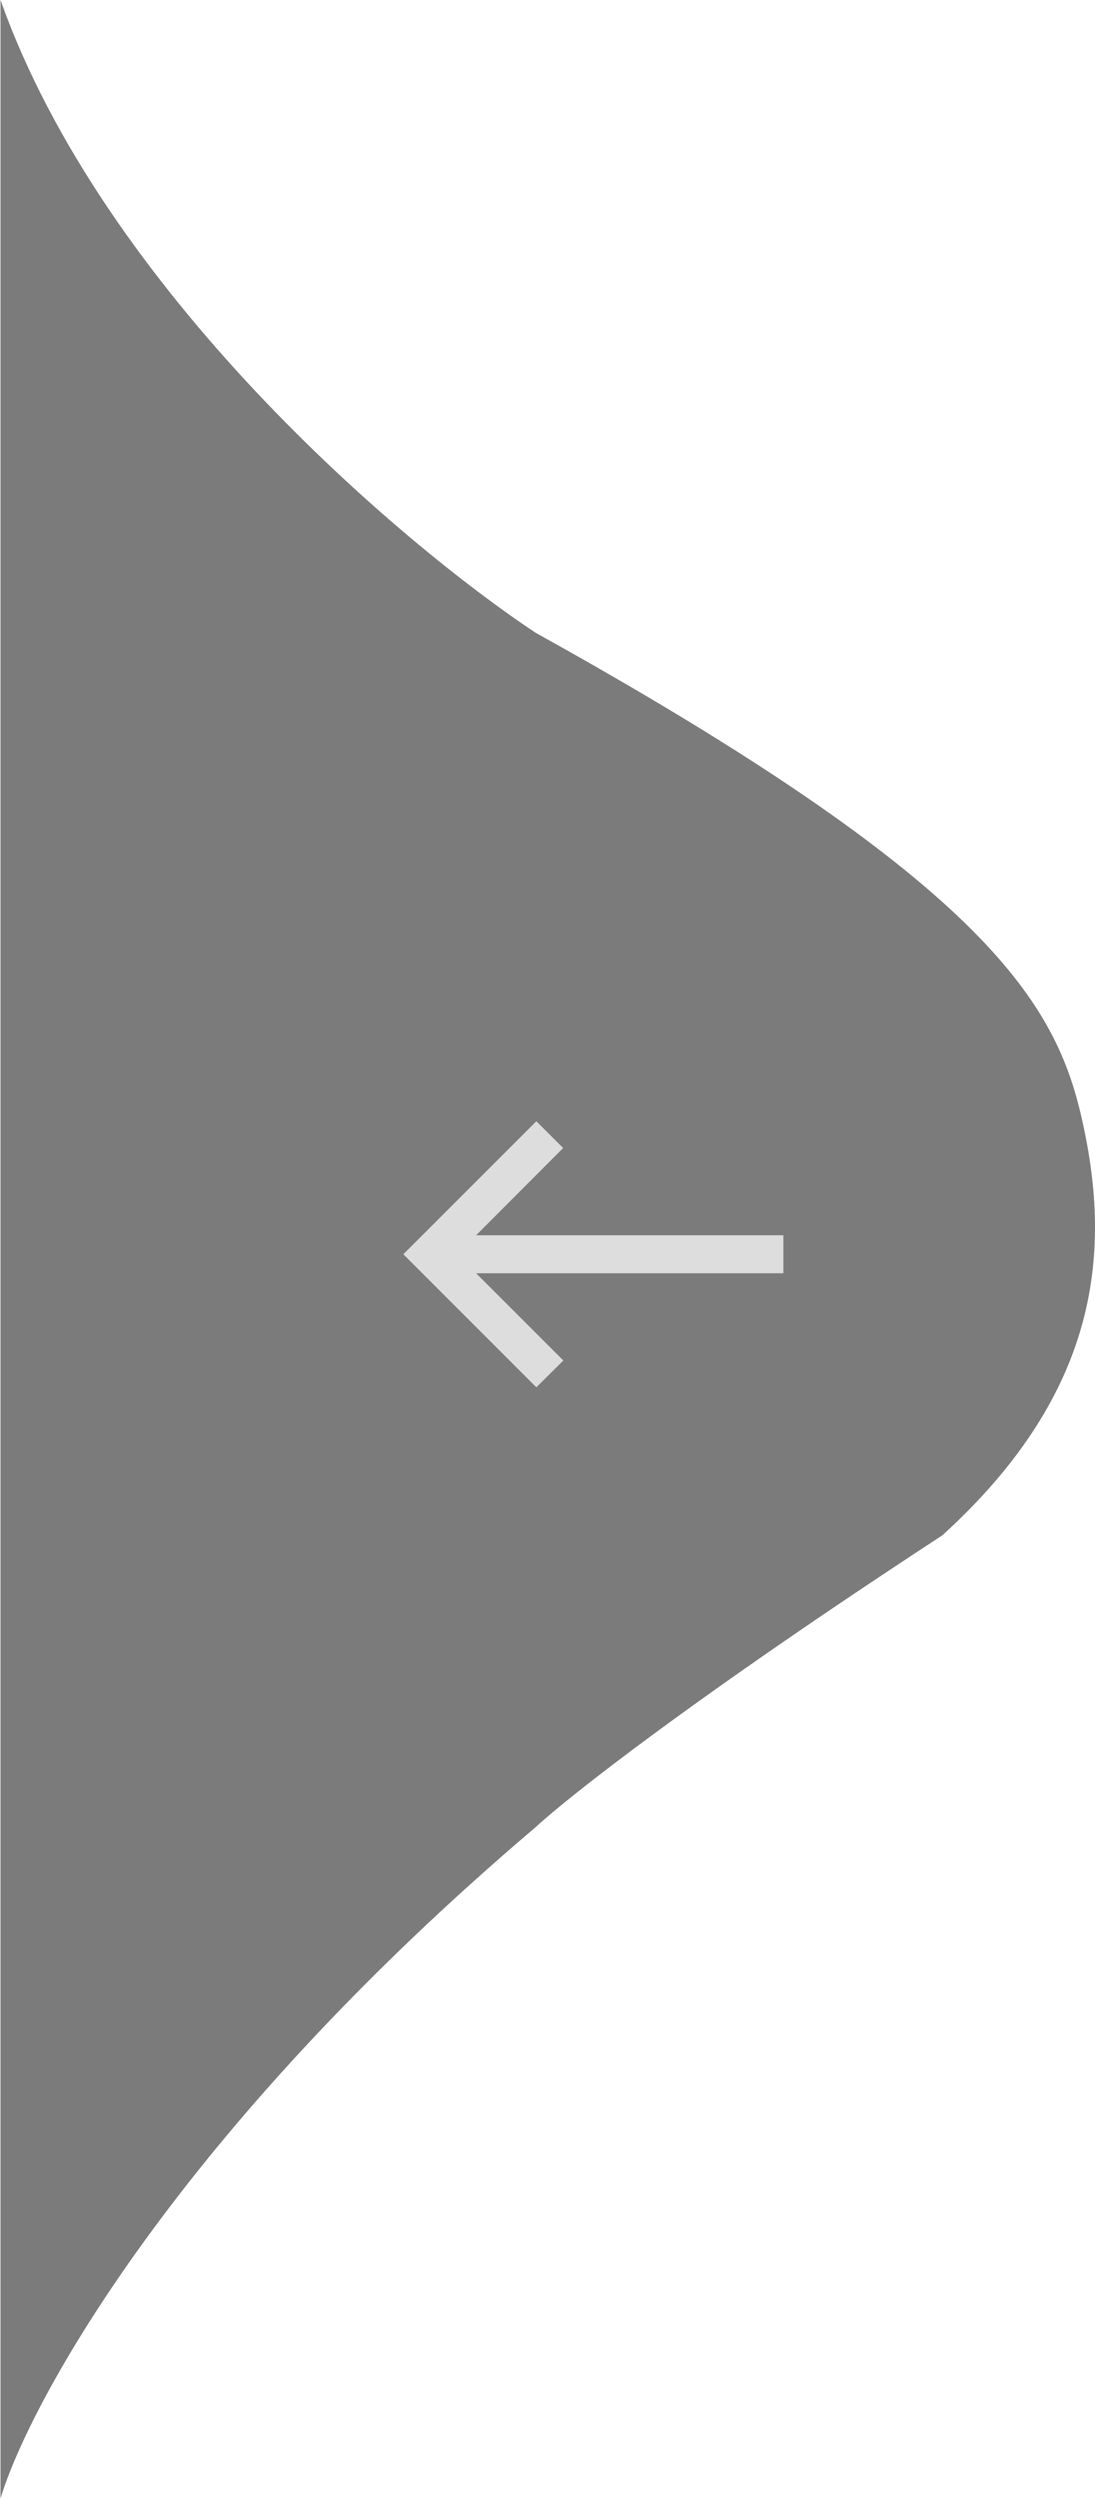<svg width="92" height="210" viewBox="0 0 92 210" fill="none" xmlns="http://www.w3.org/2000/svg">
<g filter="url(#filter0_b_10902_4771)">
<path d="M45.014 53.165C33.629 45.614 8.695 24.41 0.043 0L0.043 209.887C2.51 201.719 14.957 179.005 45.014 153.485C47.671 151.02 58.221 142.667 79.169 128.983C92.506 116.856 93.474 104.943 90.805 93.598C88.535 83.955 82.357 73.876 45.014 53.165Z" fill="#232323" fill-opacity="0.6"/>
</g>
<g clip-path="url(#clip0_10902_4771)">
<path d="M45.063 94.192L47.315 96.443L40.003 103.771H65.818V106.964H40.003L47.331 114.292L45.063 116.543L33.888 105.368L45.063 94.192Z" fill="#DDDDDD"/>
</g>
<defs>
<filter id="filter0_b_10902_4771" x="-33.957" y="-34" width="159.957" height="277.887" filterUnits="userSpaceOnUse" color-interpolation-filters="sRGB">
<feFlood flood-opacity="0" result="BackgroundImageFix"/>
<feGaussianBlur in="BackgroundImageFix" stdDeviation="17"/>
<feComposite in2="SourceAlpha" operator="in" result="effect1_backgroundBlur_10902_4771"/>
<feBlend mode="normal" in="SourceGraphic" in2="effect1_backgroundBlur_10902_4771" result="shape"/>
</filter>
<clipPath id="clip0_10902_4771">
<rect width="38.316" height="38.316" fill="white" transform="matrix(-1 0 0 1 69.011 86.21)"/>
</clipPath>
</defs>
</svg>

